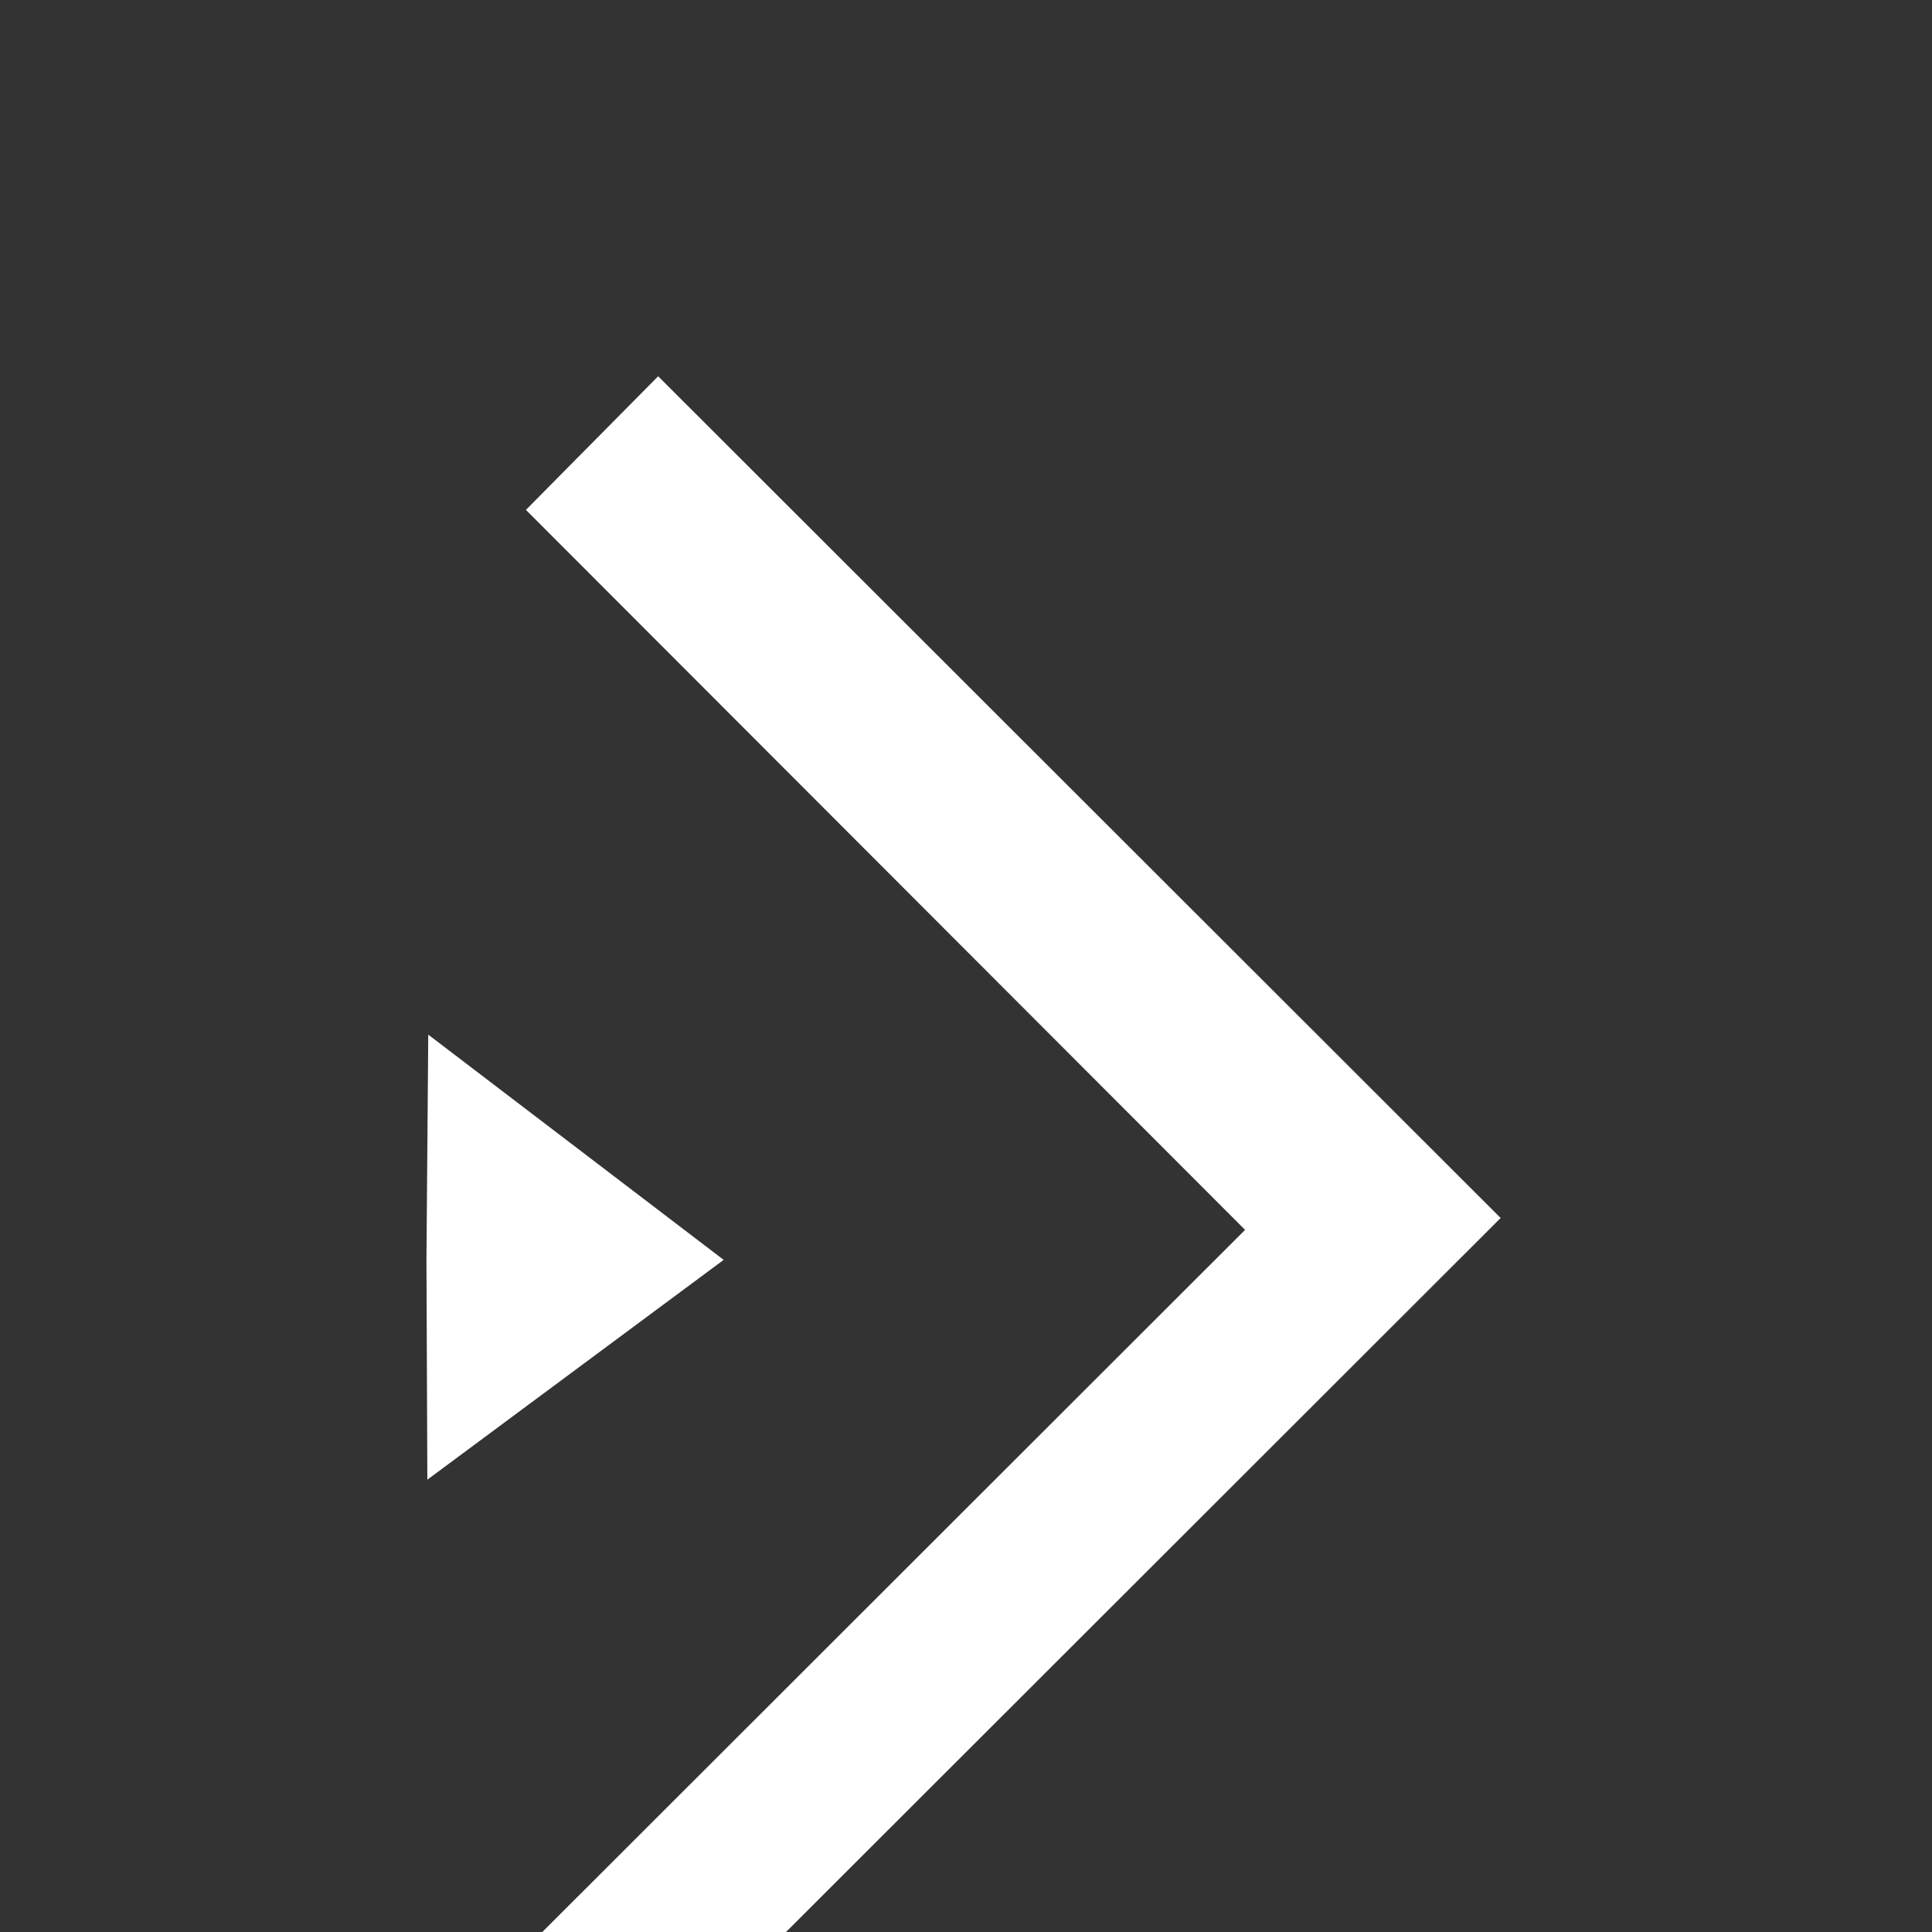 <?xml version="1.0" encoding="UTF-8" standalone="no"?>
<!DOCTYPE svg PUBLIC "-//W3C//DTD SVG 1.1//EN" "http://www.w3.org/Graphics/SVG/1.1/DTD/svg11.dtd">
<svg width="100%" height="100%" viewBox="0 0 13 13" version="1.1" xmlns="http://www.w3.org/2000/svg" xmlns:xlink="http://www.w3.org/1999/xlink" xml:space="preserve" xmlns:serif="http://www.serif.com/" style="fill-rule:evenodd;clip-rule:evenodd;stroke-linejoin:round;stroke-miterlimit:2;">
    <rect x="0" y="0" width="13" height="13" fill="#333333" stroke="none"/>
    <g transform="matrix(1,0,0,1,-135,-124)">
        <g transform="matrix(0.856,0,0,2.887,7.704,20.21)">
            <g transform="matrix(7.15345e-17,-0.346,1.168,2.12081e-17,-1290.57,625.443)">
                <g id="ExpandableNode_ButtonExpandPartialSearch_Pressed">
                    <g id="Arrow-Down" serif:id="Arrow Down">
                        <g transform="matrix(1,0,0,1.182,1,-222.818)">
                            <rect x="1688" y="1231" width="13" height="11" style="fill:none;"/>
                        </g>
                        <g transform="matrix(1,-6.16298e-32,7.39557e-32,1,263,-837)">
                            <path d="M1432.45,2076.23L1436.6,2072.09C1436.99,2071.7 1437.62,2071.7 1438.01,2072.09L1438.74,2072.81C1439.12,2073.2 1439.06,2074.25 1438.67,2074.64L1433.25,2080.06C1432.91,2080.4 1432.38,2080.44 1432,2080.19C1431.92,2080.14 1431.85,2080.09 1431.78,2080.02L1426.29,2074.53C1425.9,2074.14 1425.92,2073.15 1426.31,2072.76L1426.94,2072.13C1427.33,2071.74 1427.97,2071.74 1428.36,2072.13L1432.45,2076.23Z" style="fill:none;"/>
                        </g>
                        <g transform="matrix(1,-6.16298e-32,7.39557e-32,1,263,-837)">
                            <path d="M1432.45,2077.64L1437.3,2072.8L1438.2,2073.69L1432.53,2079.36L1426.83,2073.66L1427.65,2072.84L1432.45,2077.64Z" style="fill:white;"/>
                        </g>
                        <g transform="matrix(0.457,-3.6382e-32,3.38098e-32,0.59,1040.6,10.518)">
                            <path d="M1432.5,2074.43L1429.25,2074.43C1428.42,2074.43 1427.66,2074.78 1427.29,2075.34C1426.92,2075.89 1427,2076.56 1427.49,2077.06L1430.74,2080.34C1431.14,2080.76 1431.79,2081 1432.48,2081.01C1433.17,2081.01 1433.82,2080.77 1434.23,2080.36L1437.55,2077.09C1438.05,2076.59 1438.14,2075.93 1437.77,2075.37C1437.41,2074.81 1436.65,2074.45 1435.82,2074.45L1432.5,2074.43Z" style="fill:none;"/>
                        </g>
                        <g transform="matrix(0.457,-3.75001e-32,3.38098e-32,0.608,1040.6,-27.12)">
                            <path d="M1432.49,2076.07L1435.81,2076.09L1432.49,2079.36L1429.25,2076.08L1432.49,2076.07Z" style="fill:white;"/>
                        </g>
                    </g>
                </g>
            </g>
        </g>
    </g>
</svg>
